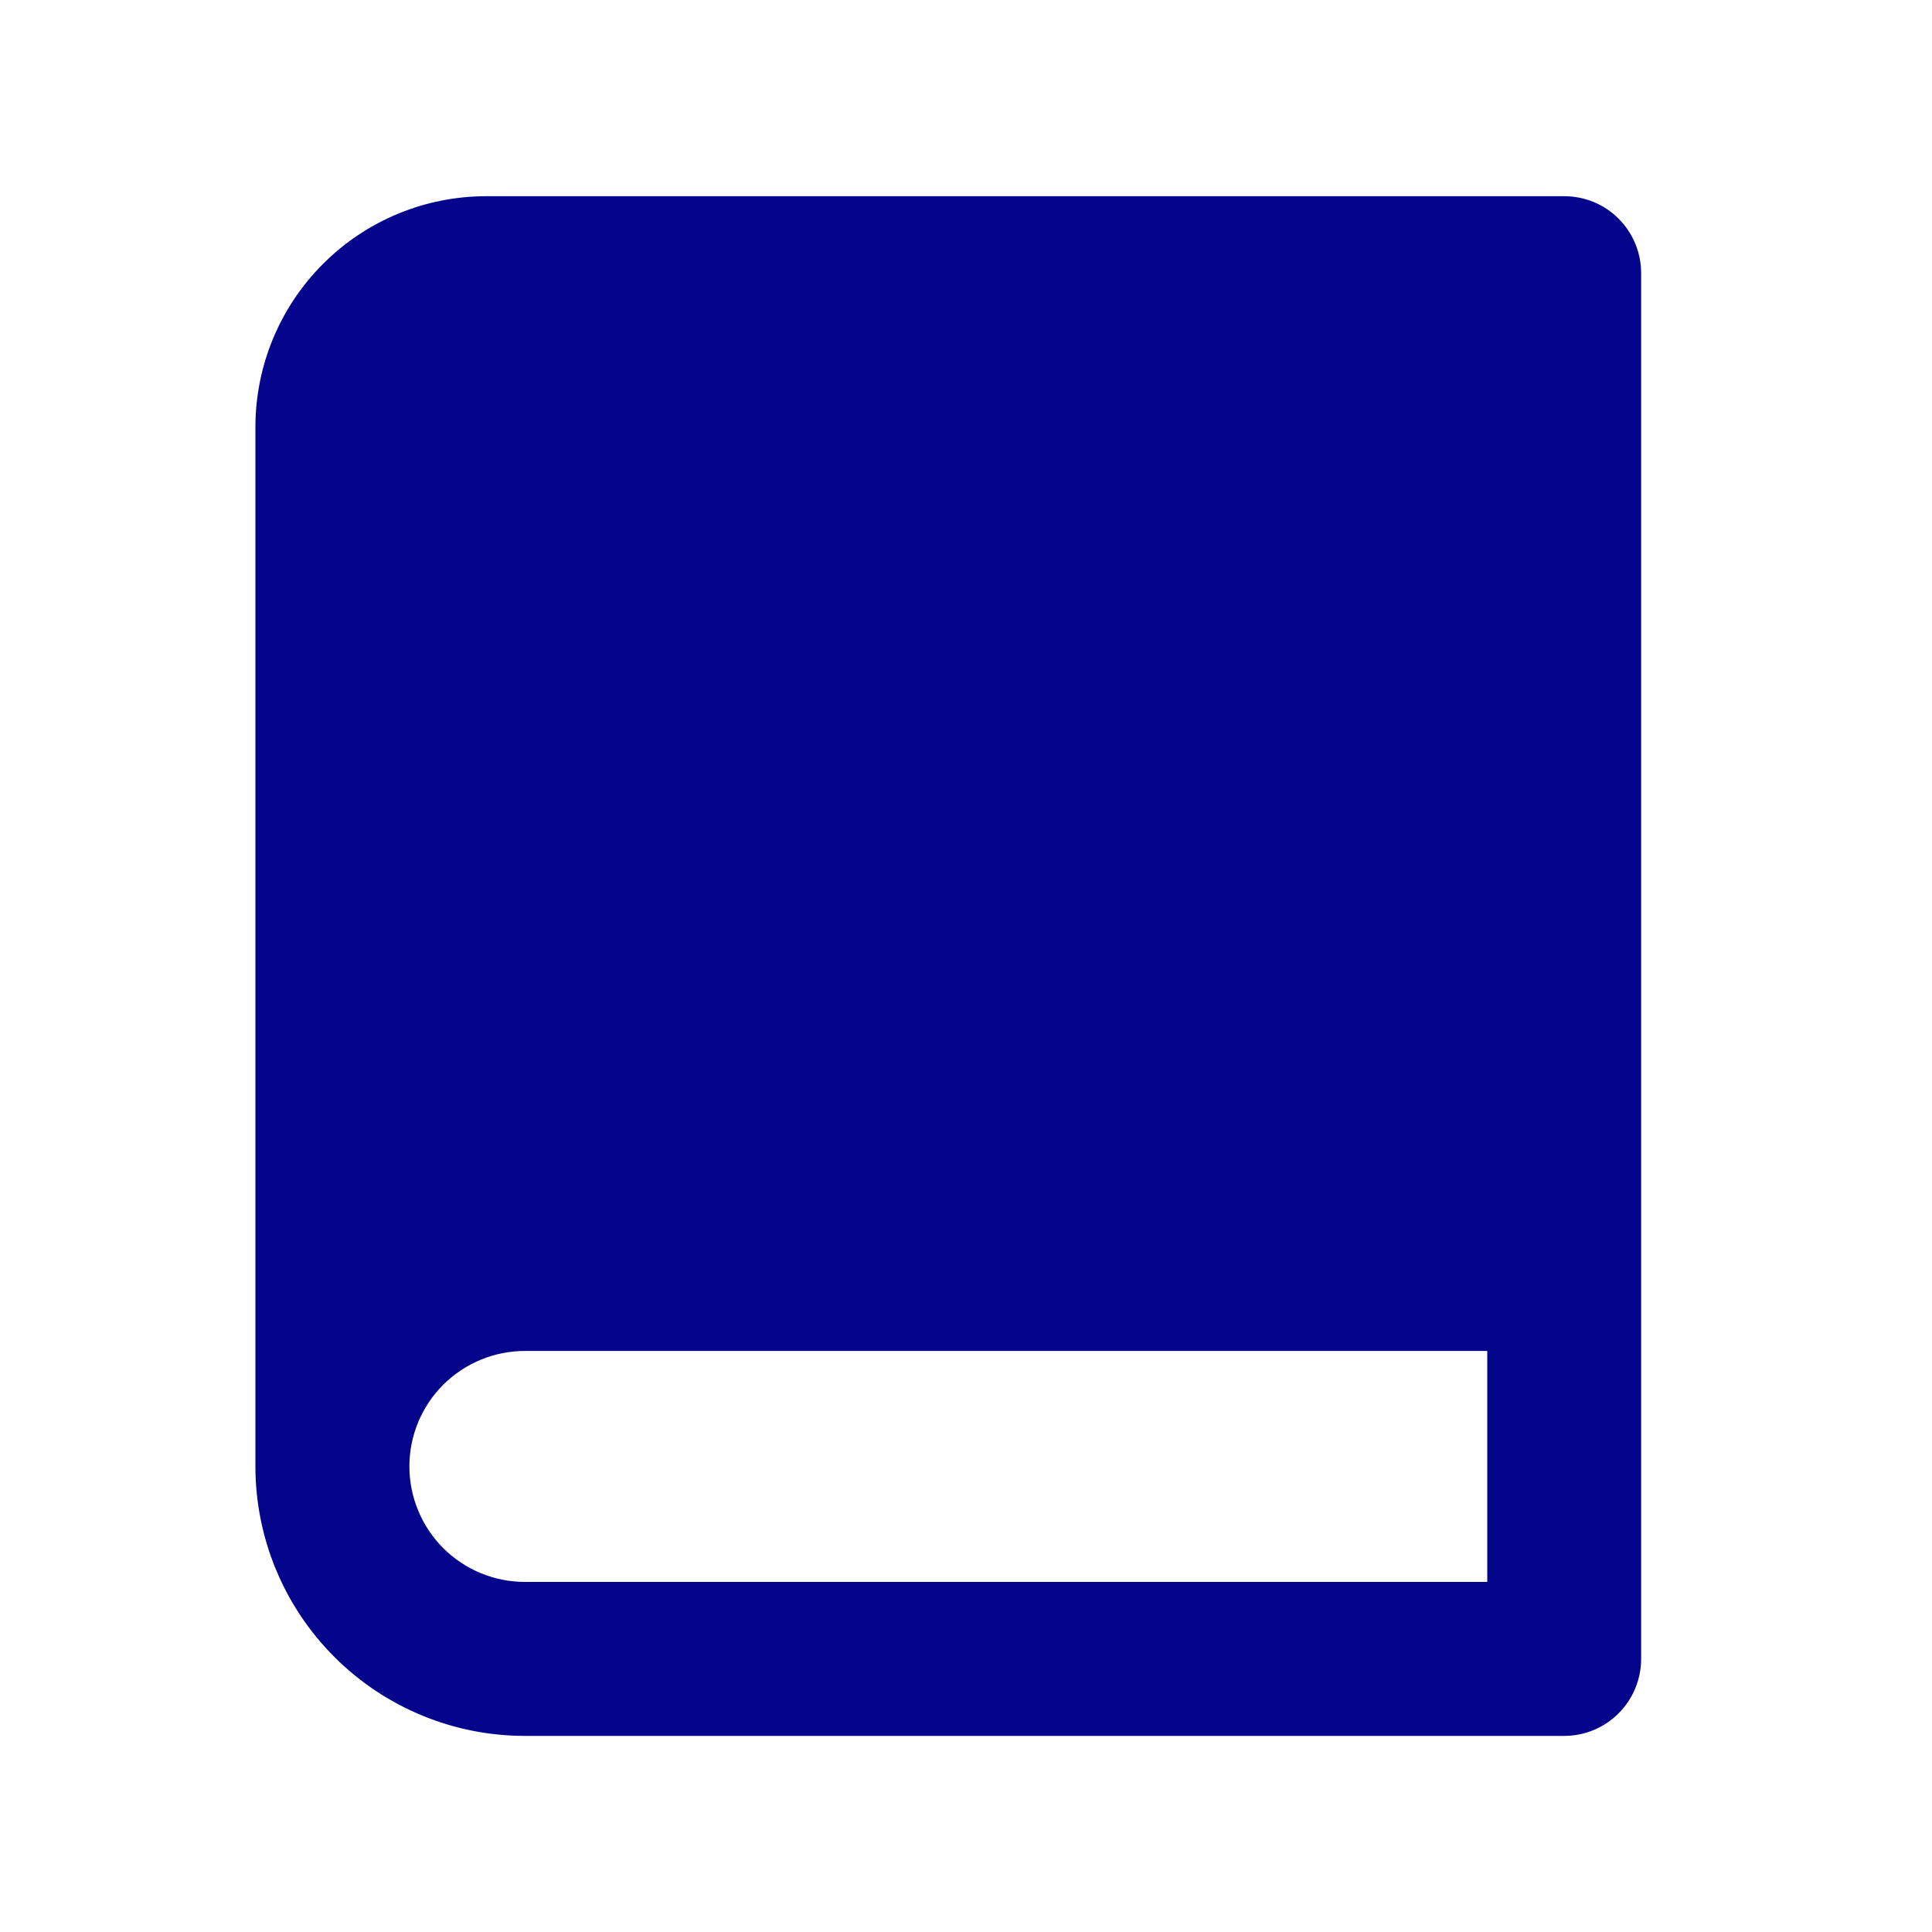 <svg width="20" height="20" viewBox="0 0 20 20" fill="none" xmlns="http://www.w3.org/2000/svg">
<g clip-path="url(#clip0_2602_4328)">
<path d="M16.192 17.97H5.434C4.694 17.97 3.984 17.676 3.461 17.152C2.938 16.629 2.644 15.92 2.644 15.18V4.421C2.644 3.787 2.896 3.179 3.345 2.731C3.793 2.282 4.401 2.031 5.035 2.031H16.192C16.404 2.031 16.607 2.114 16.756 2.264C16.905 2.413 16.989 2.616 16.989 2.827V17.172C16.989 17.384 16.905 17.587 16.756 17.736C16.607 17.886 16.404 17.97 16.192 17.97ZM15.396 16.376V13.985H5.434C5.117 13.985 4.813 14.111 4.588 14.335C4.364 14.559 4.238 14.863 4.238 15.18C4.238 15.497 4.364 15.801 4.588 16.026C4.813 16.25 5.117 16.376 5.434 16.376H15.396Z" fill="#05058C"/>
</g>
<defs>
<clipPath id="clip0_2602_4328">
<rect width="19.127" height="19.127" fill="white" transform="translate(0.254 0.437)"/>
</clipPath>
</defs>
</svg>
